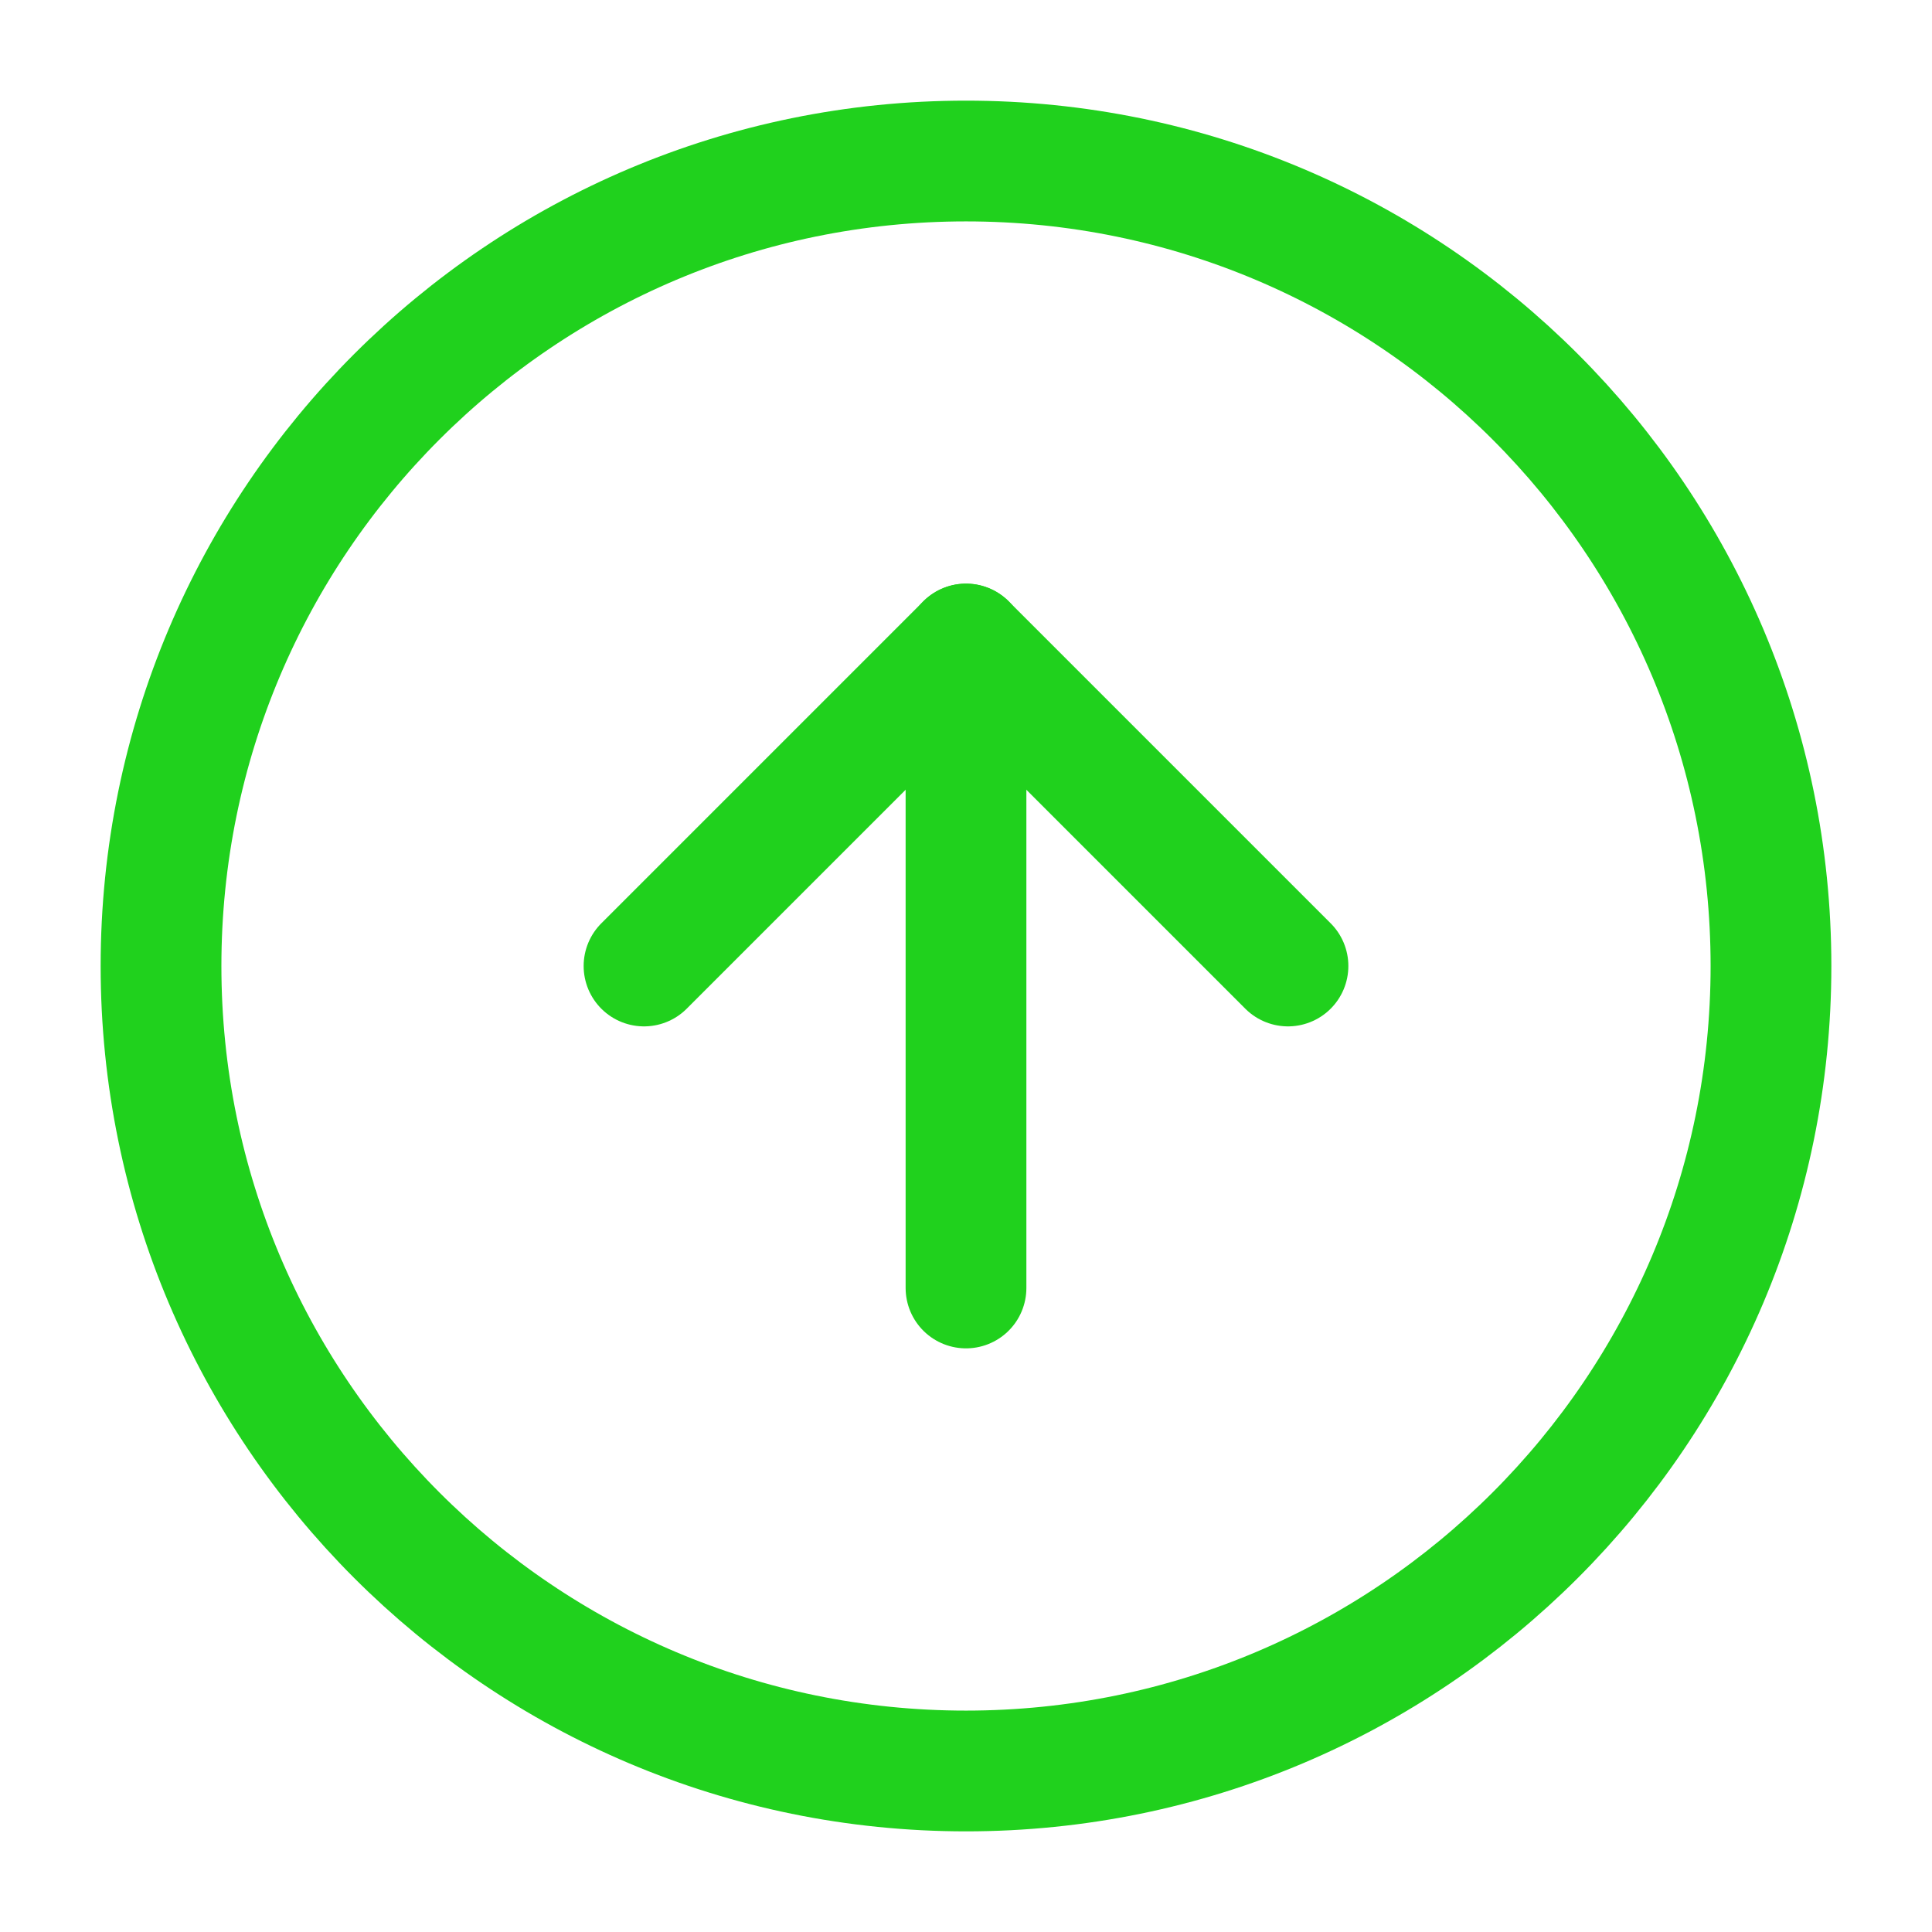<svg width="32" height="32" viewBox="0 0 32 32" fill="none" xmlns="http://www.w3.org/2000/svg">
  <path d="M16 2.667C8.636 2.667 2.667 8.636 2.667 16C2.667 23.364 8.636 29.333 16 29.333C23.364 29.333 29.333 23.364 29.333 16C29.333 8.636 23.364 2.667 16 2.667Z" stroke="#20d11d" stroke-width="2" stroke-linecap="round" stroke-linejoin="round"/>
  <path d="M21.333 16L16 10.667L10.667 16" stroke="#20d11d" stroke-width="2" stroke-linecap="round" stroke-linejoin="round"/>
  <path d="M16 21.333L16 10.667" stroke="#20d11d" stroke-width="2" stroke-linecap="round" stroke-linejoin="round"/>
</svg>
